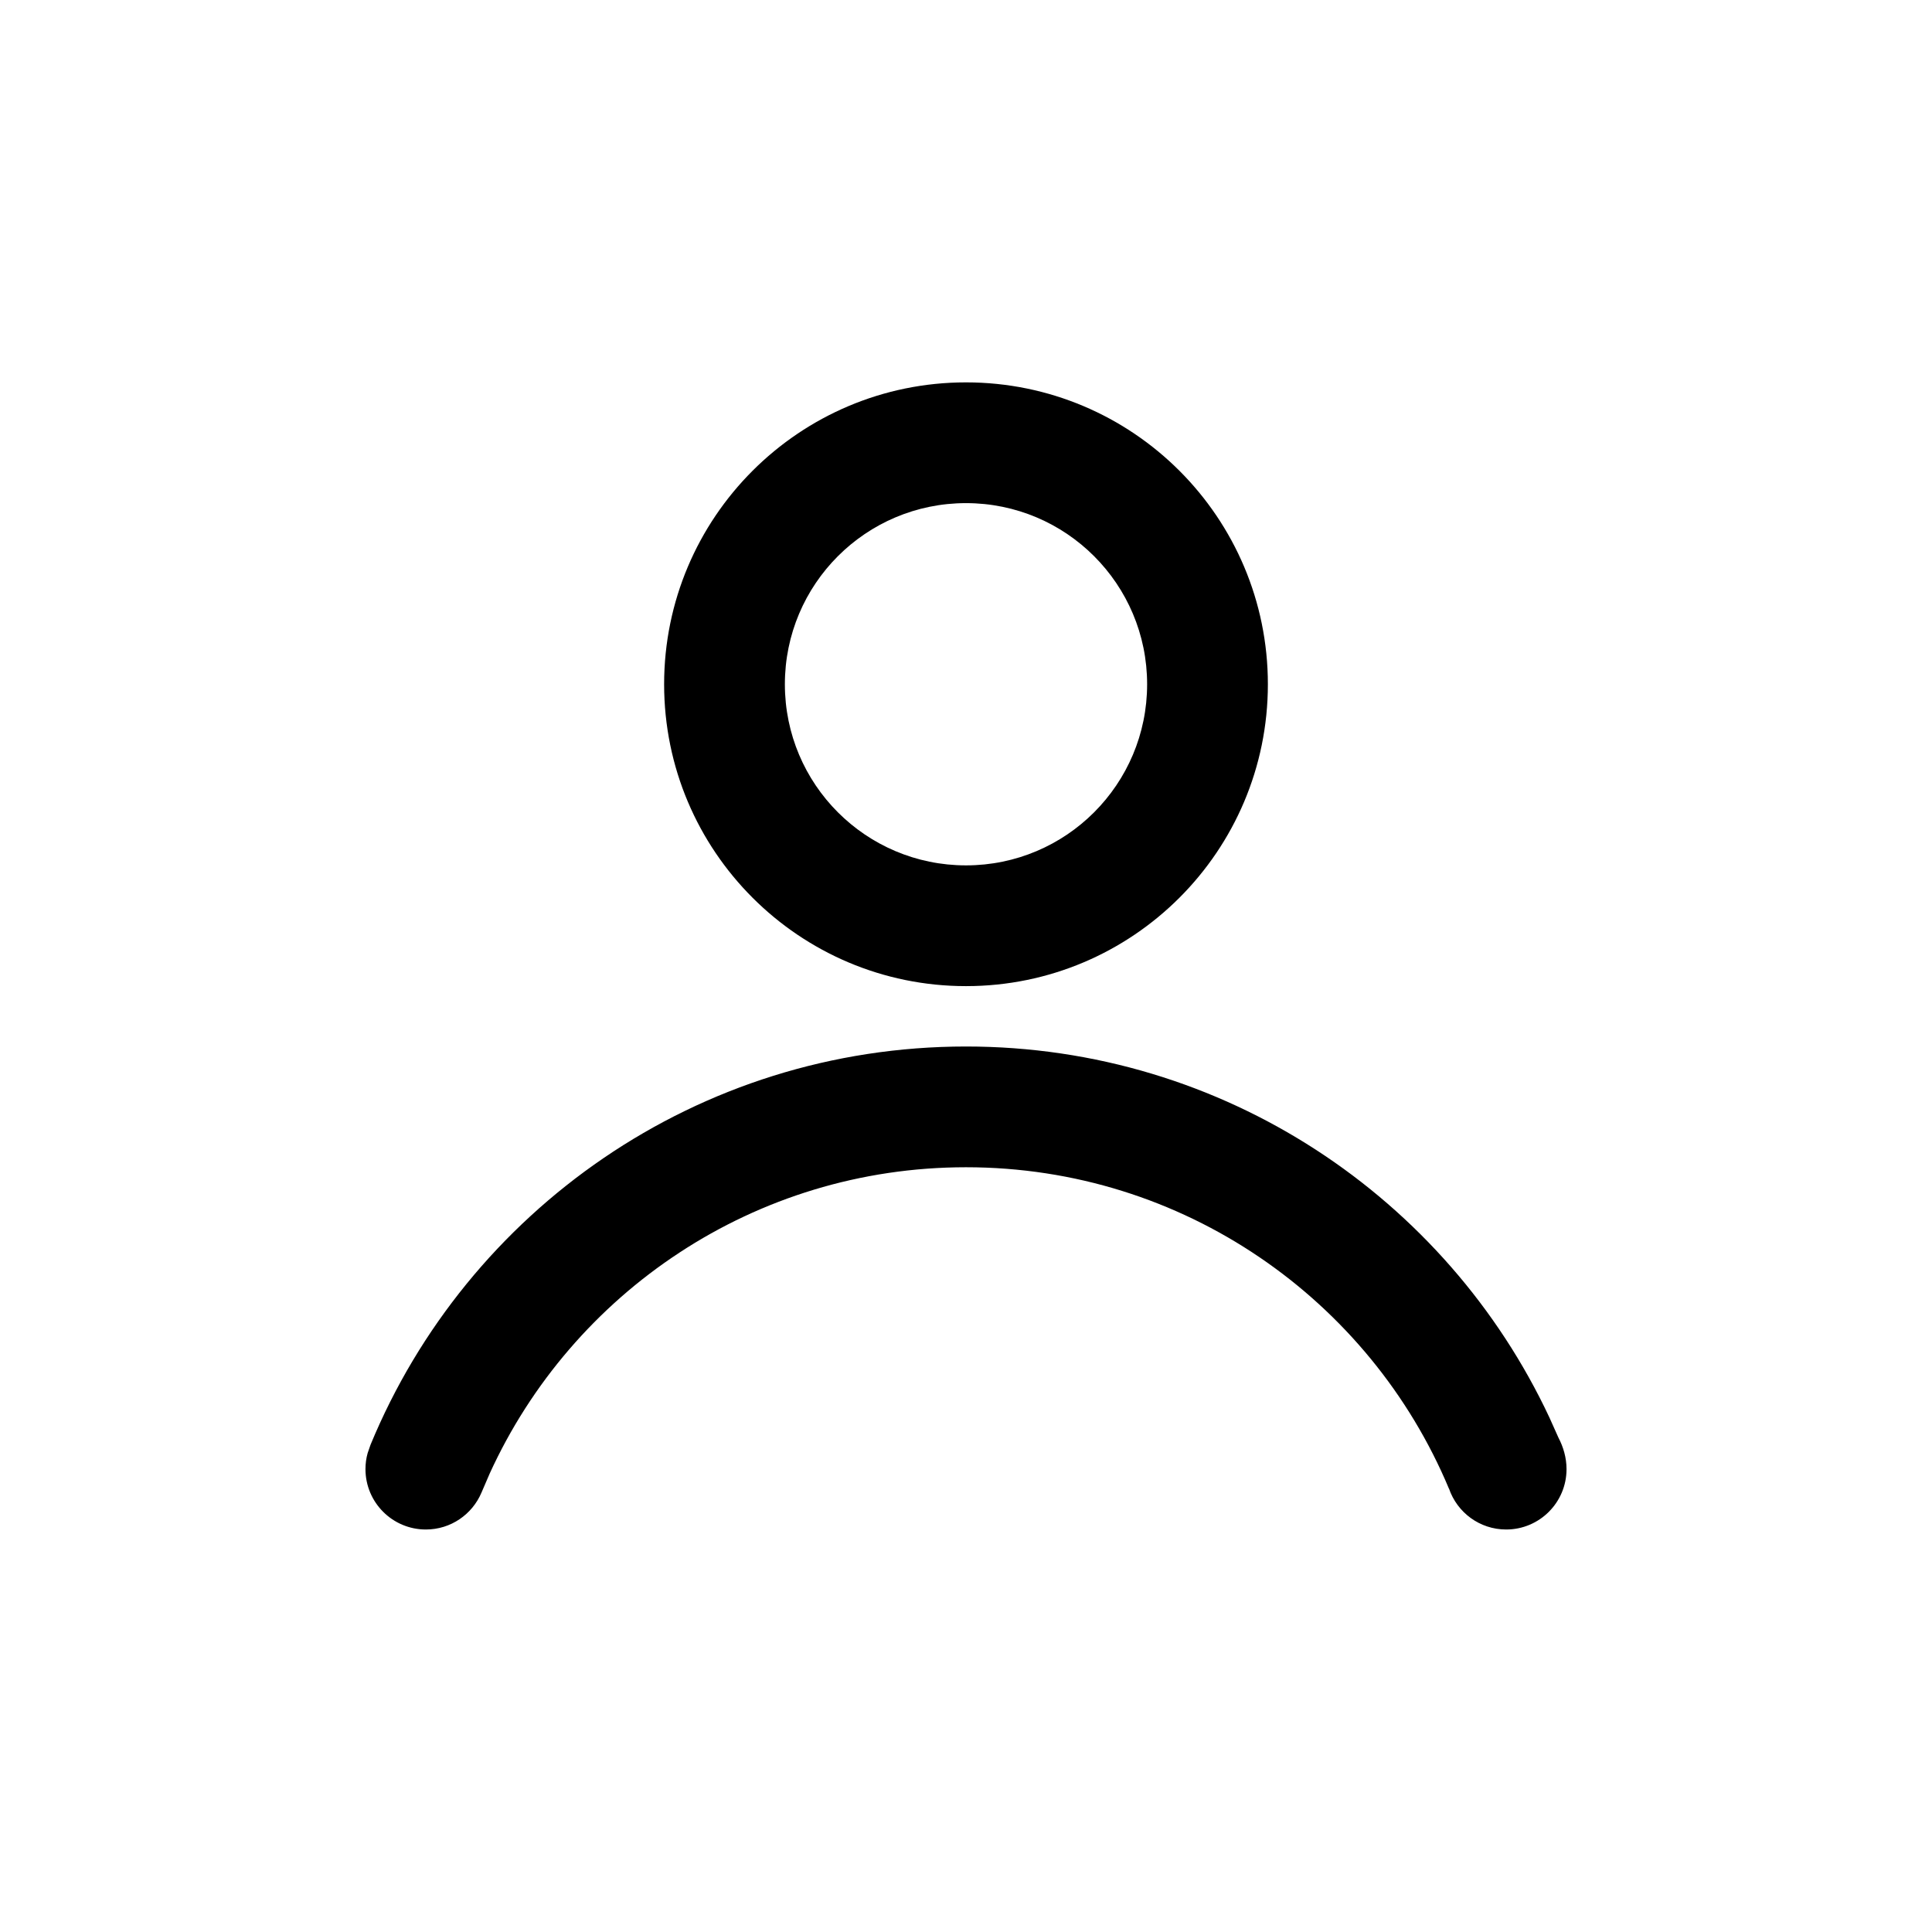 <svg width="24" height="24" viewBox="0 0 24 24" xmlns="http://www.w3.org/2000/svg">
  <path d="M12,13 C15.206,13 17.971,14.886 19.247,17.608 L19.359,17.858 C19.42,17.974 19.46,18.108 19.46,18.25 C19.46,18.664 19.124,19 18.71,19 C18.381,19 18.101,18.788 18,18.492 L17.999,18.492 C17.017,16.147 14.701,14.5 12,14.5 C9.372,14.5 7.109,16.059 6.084,18.303 L5.981,18.542 C5.867,18.811 5.601,19 5.29,19 C4.876,19 4.54,18.664 4.54,18.25 C4.54,18.181 4.549,18.114 4.567,18.051 L4.603,17.947 C5.803,15.043 8.663,13 12,13 Z M12,4.75 C14.071,4.75 15.75,6.429 15.75,8.5 C15.75,10.571 14.071,12.25 12,12.25 C9.929,12.25 8.25,10.571 8.25,8.5 C8.25,6.429 9.929,4.75 12,4.75 Z M12,6.25 C10.757,6.25 9.75,7.257 9.75,8.5 C9.75,9.743 10.757,10.75 12,10.75 C13.243,10.75 14.25,9.743 14.25,8.5 C14.25,7.257 13.243,6.25 12,6.25 Z"/>
</svg>

